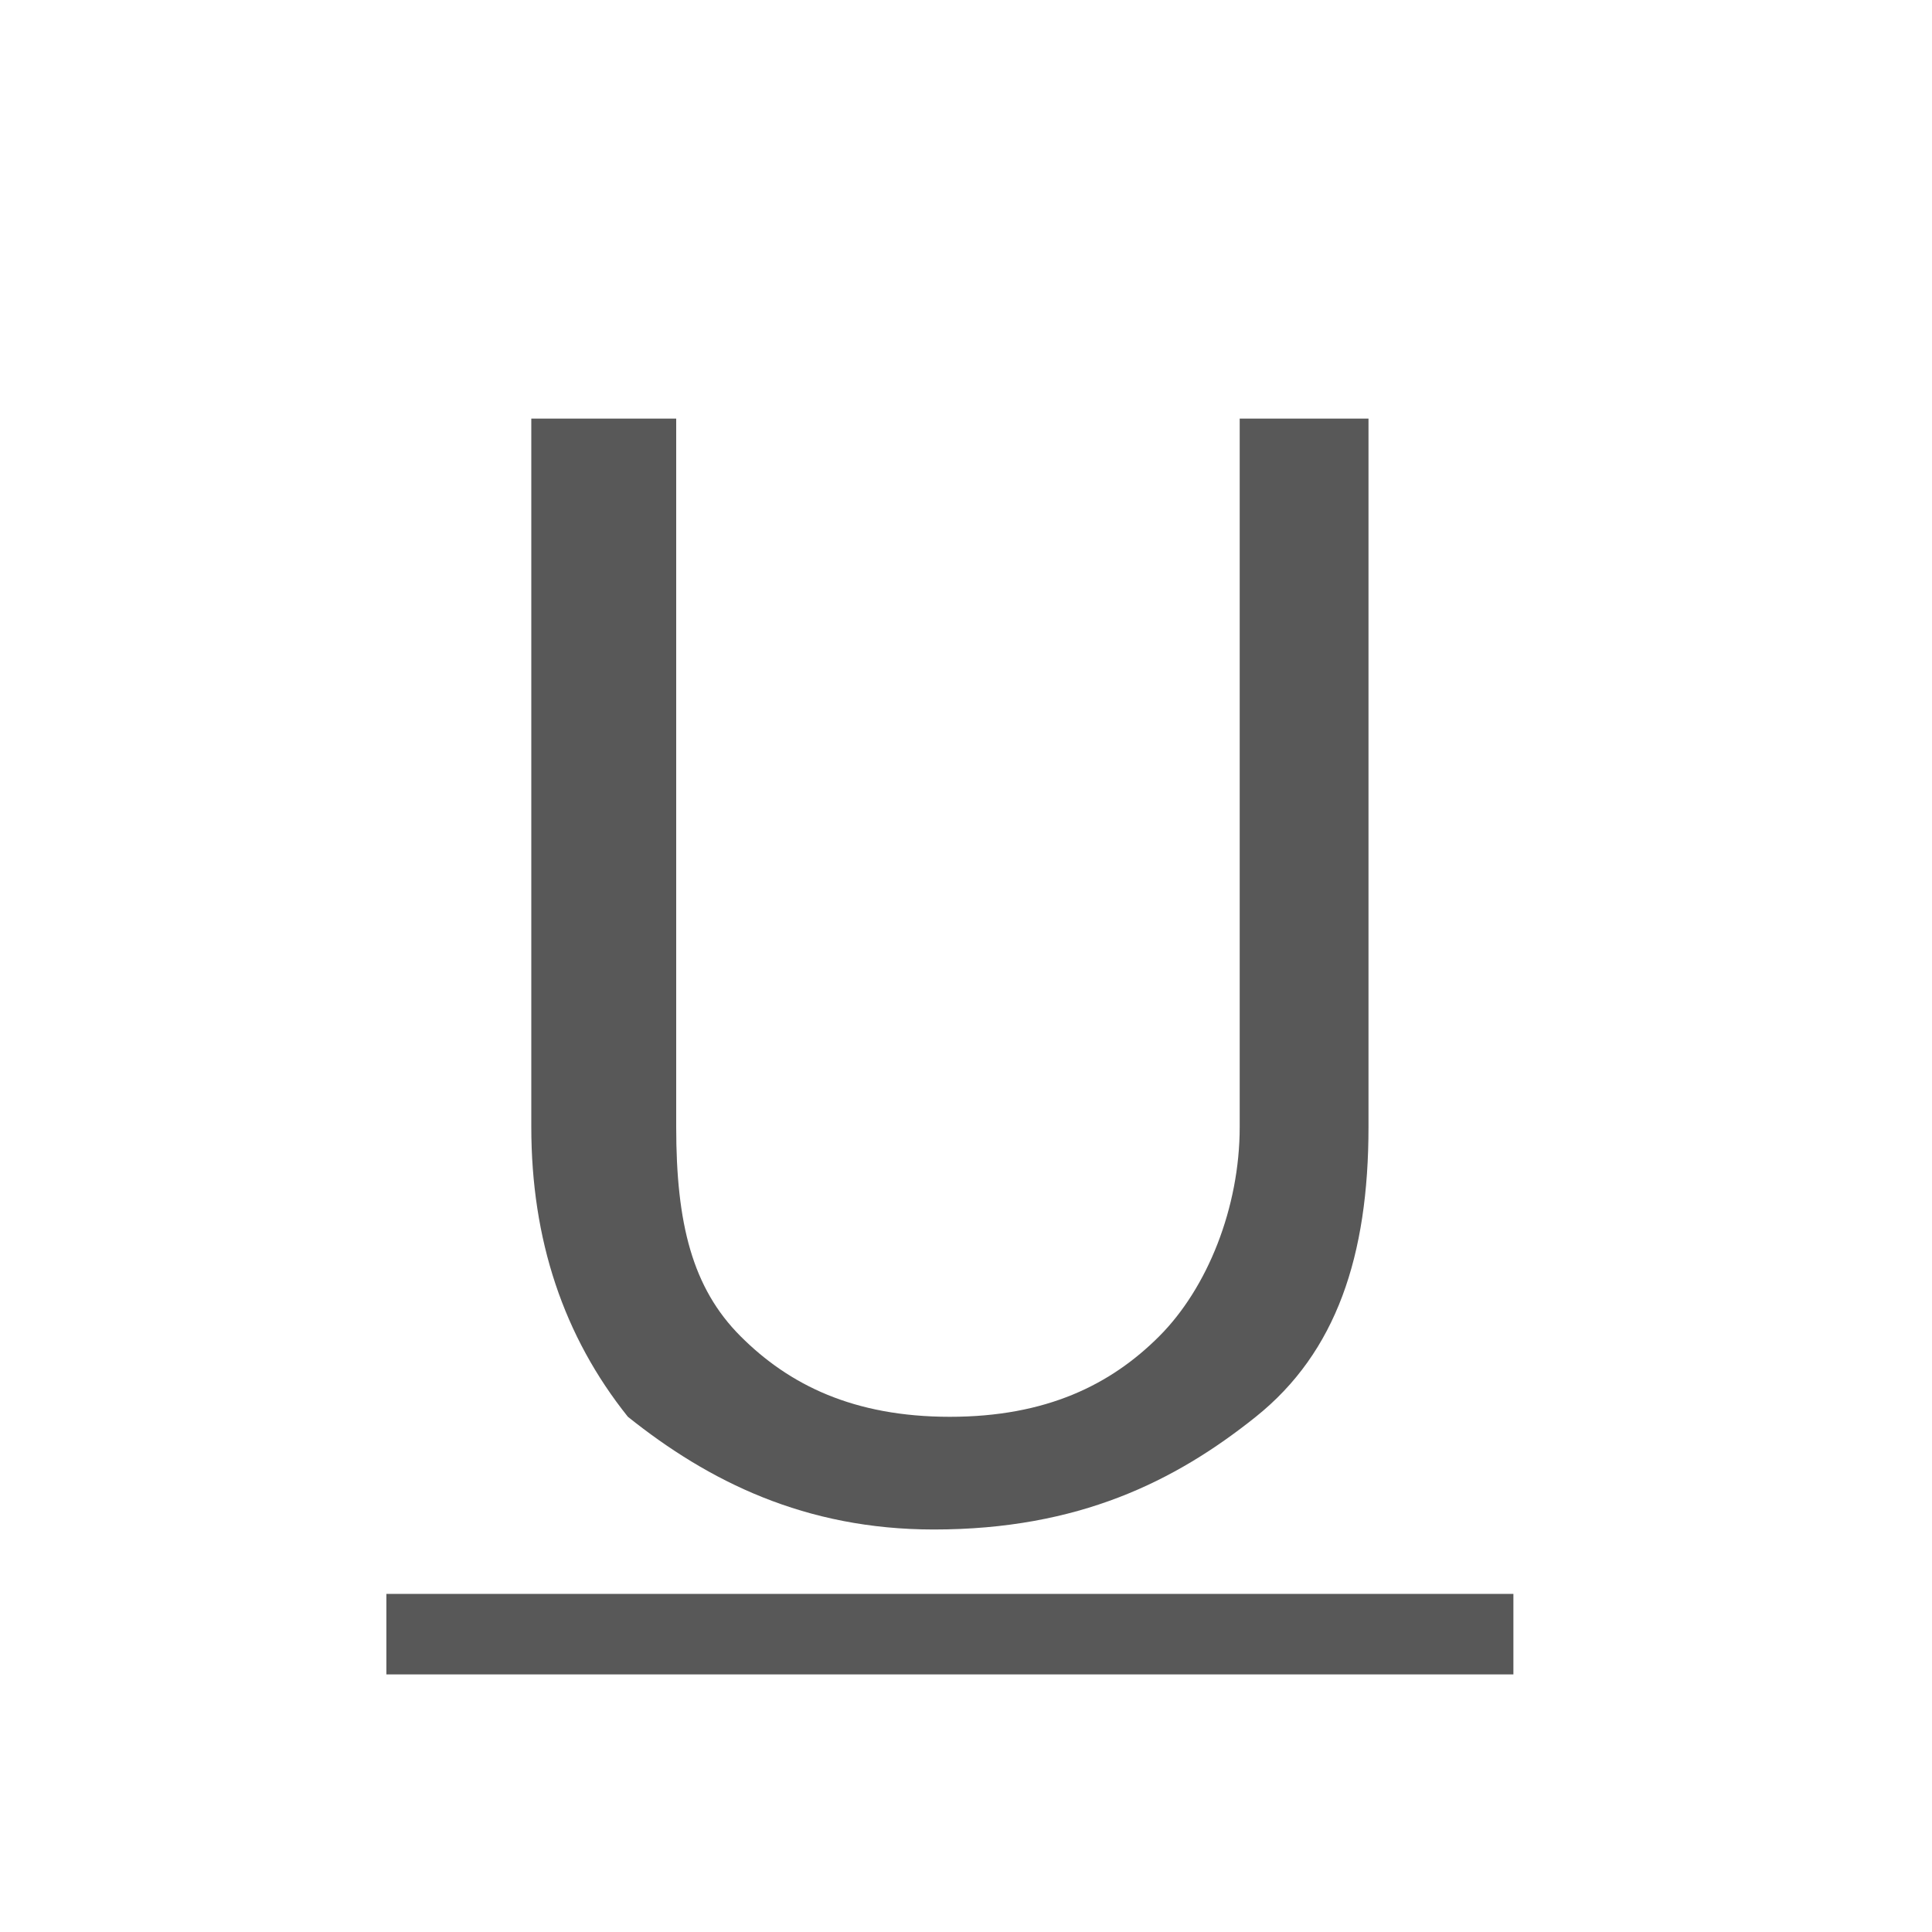 <?xml version="1.0" encoding="utf-8"?>
<!-- Generator: Adobe Illustrator 18.1.1, SVG Export Plug-In . SVG Version: 6.00 Build 0)  -->
<!DOCTYPE svg PUBLIC "-//W3C//DTD SVG 1.1//EN" "http://www.w3.org/Graphics/SVG/1.1/DTD/svg11.dtd">
<svg version="1.1" id="Laag_1" xmlns="http://www.w3.org/2000/svg" xmlns:xlink="http://www.w3.org/1999/xlink" x="0px" y="0px"
	 width="12px" height="12px" viewBox="0 0 12 12" enable-background="new 0 0 12 12" xml:space="preserve">
<g>
	<path fill="#585858" d="M8.5,2.6V7c0,0.8-0.2,1.4-0.7,1.8s-1.1,0.7-2,0.7C5,9.5,4.4,9.2,3.9,8.8C3.5,8.3,3.3,7.7,3.3,7V2.6h0.9V7
		c0,0.6,0.1,1,0.4,1.3c0.3,0.3,0.7,0.5,1.3,0.5c0.6,0,1-0.2,1.3-0.5S7.7,7.5,7.7,7V2.6H8.5z"/>
	<path fill="#585858" d="M2.4,10.3V9.9h7v0.5H2.4z"/>
</g>
</svg>
